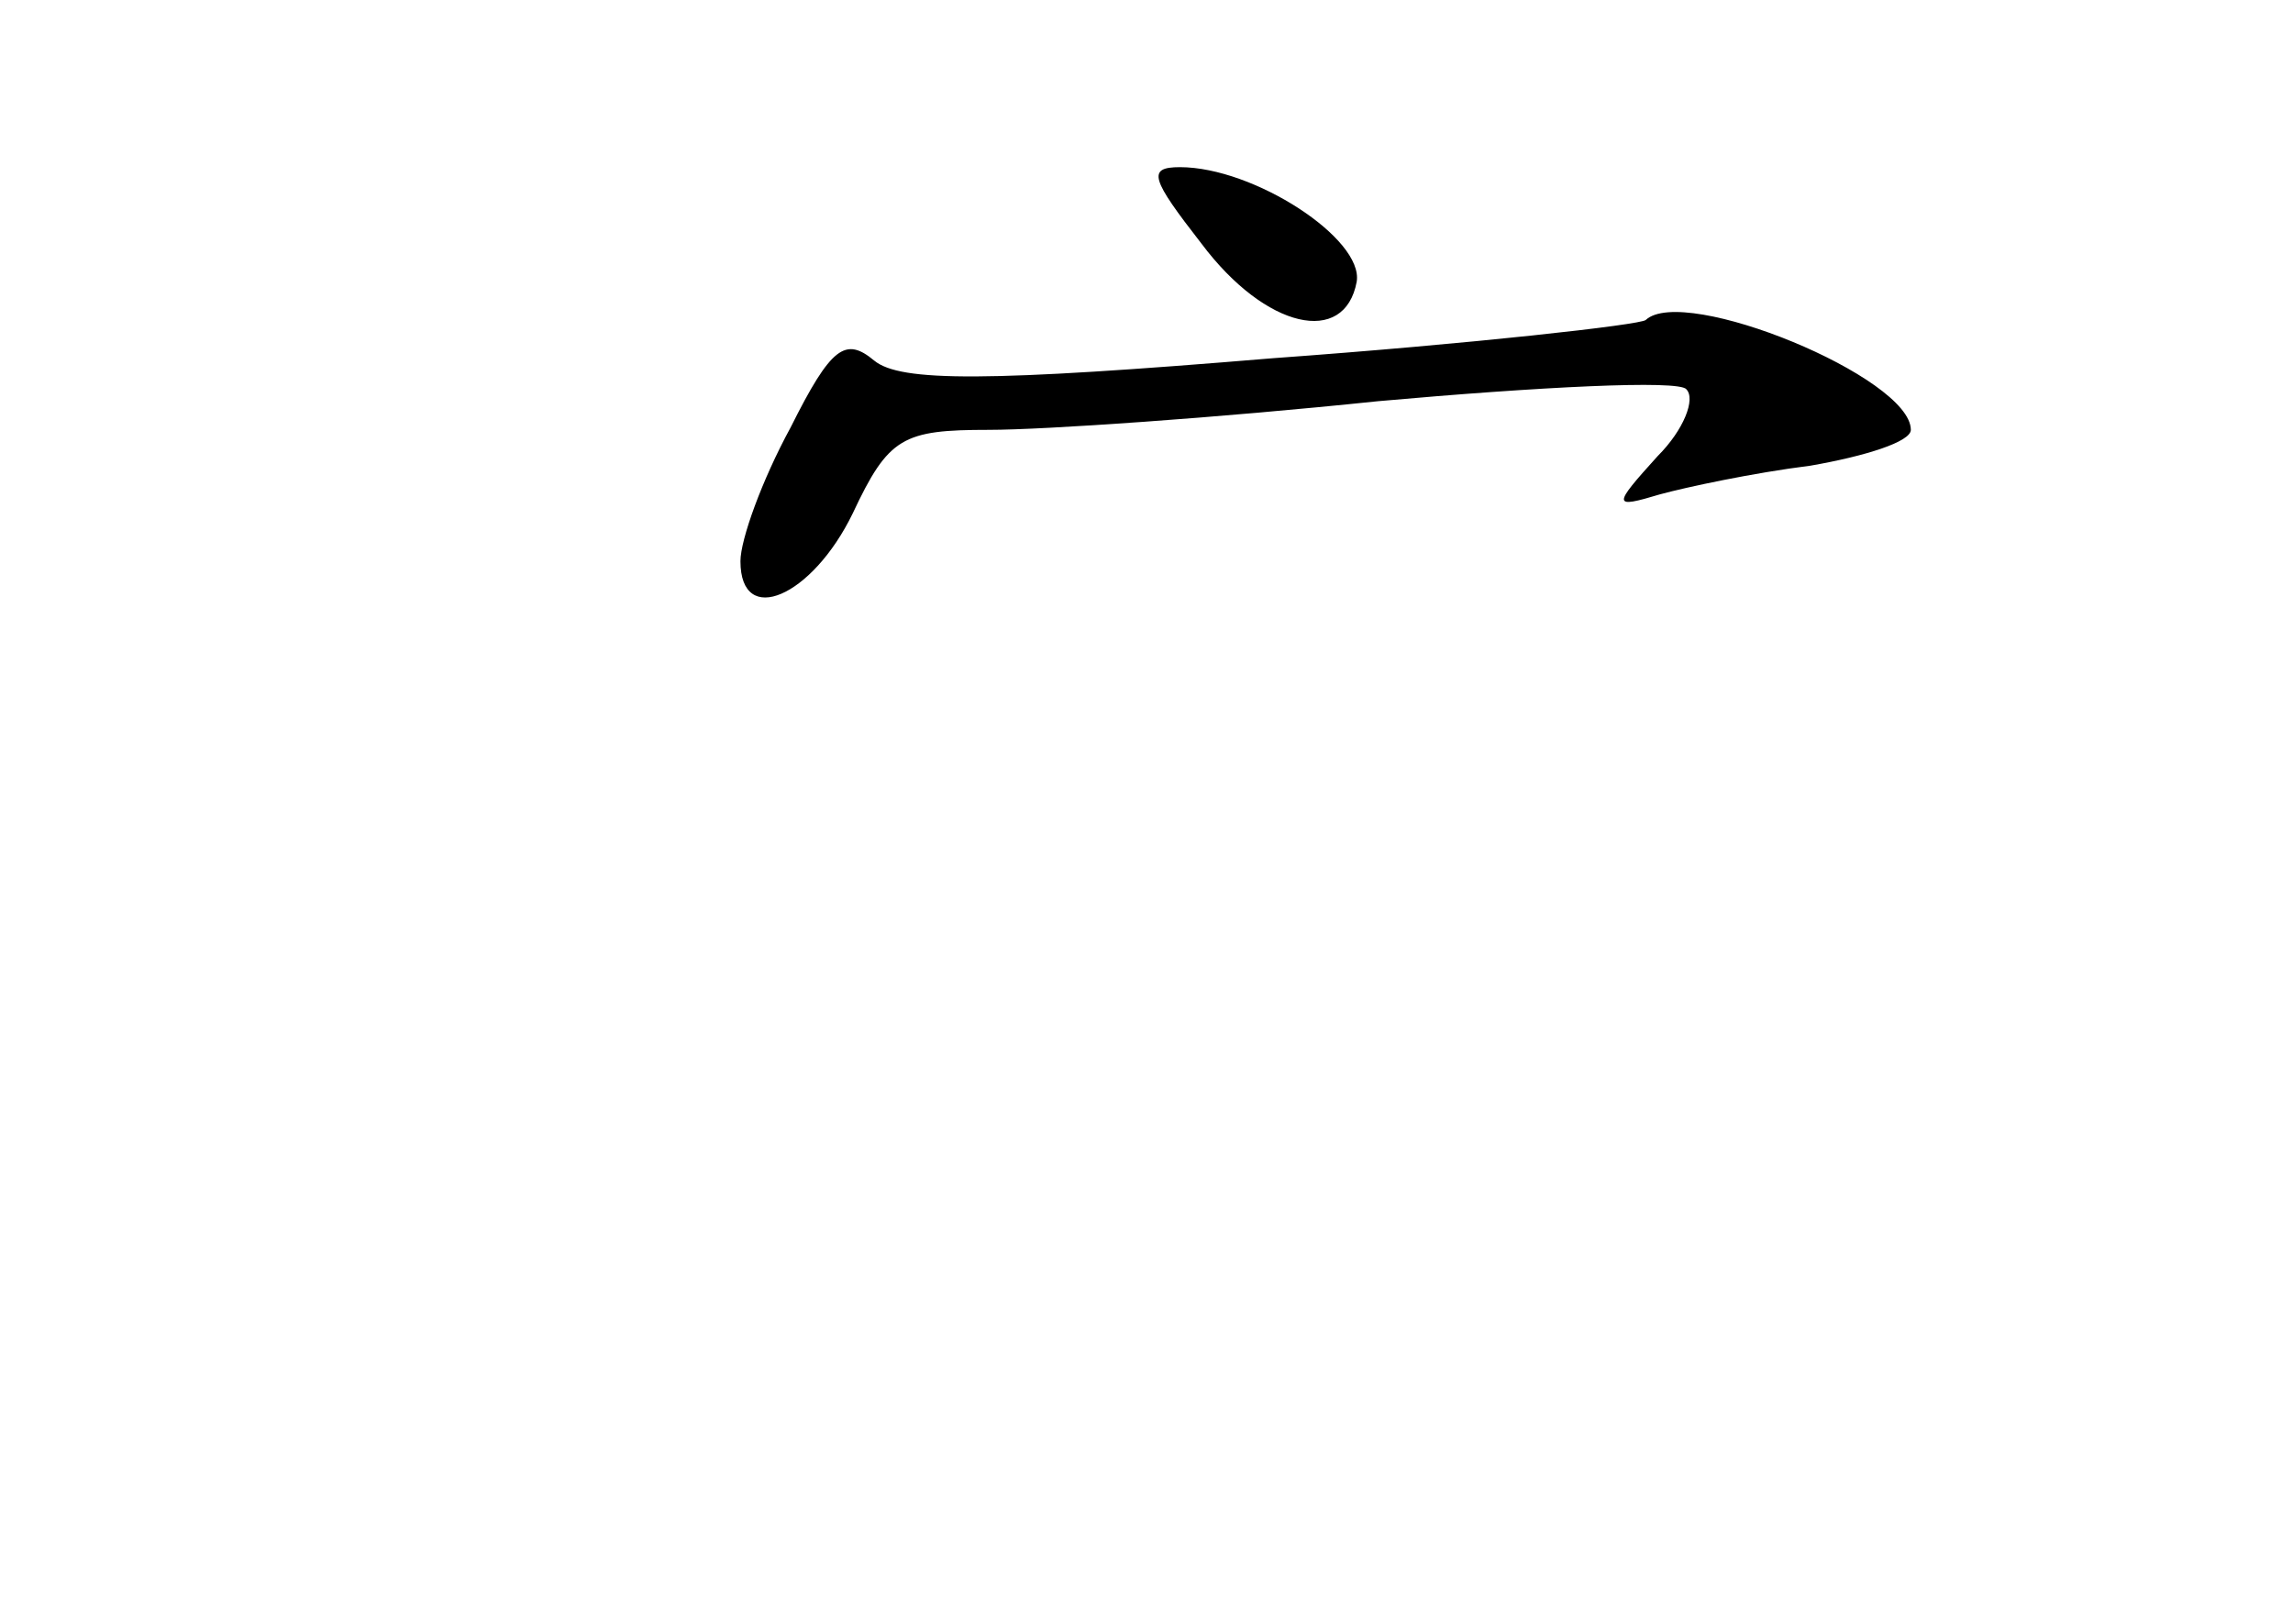 <?xml version="1.0" standalone="no"?>
<!DOCTYPE svg PUBLIC "-//W3C//DTD SVG 20010904//EN"
 "http://www.w3.org/TR/2001/REC-SVG-20010904/DTD/svg10.dtd">
<svg version="1.0" xmlns="http://www.w3.org/2000/svg"
 width="96pt" height="68pt" viewBox="0 0 96 68"
 preserveAspectRatio="xMidYMid meet">
<g transform="translate(0,68) scale(0.1,-0.1)"
fill="#000000" stroke="none">
<path d="M503 578 c27 -36 60 -43 65 -16 3 18 -43 48 -74 48 -14 0 -12 -5 9
-32z"/>
<path d="M689 546 c-2 -2 -73 -10 -156 -16 -120 -10 -156 -10 -167 -1 -12 10
-18 6 -35 -28 -12 -22 -21 -47 -21 -56 0 -28 30 -15 47 20 15 32 21 35 57 35
23 0 96 5 163 12 67 6 126 9 129 5 4 -4 -1 -17 -12 -28 -19 -21 -19 -22 1 -16
11 3 39 9 63 12 23 4 42 10 42 15 0 22 -95 61 -111 46z"/>
</g>
</svg>
